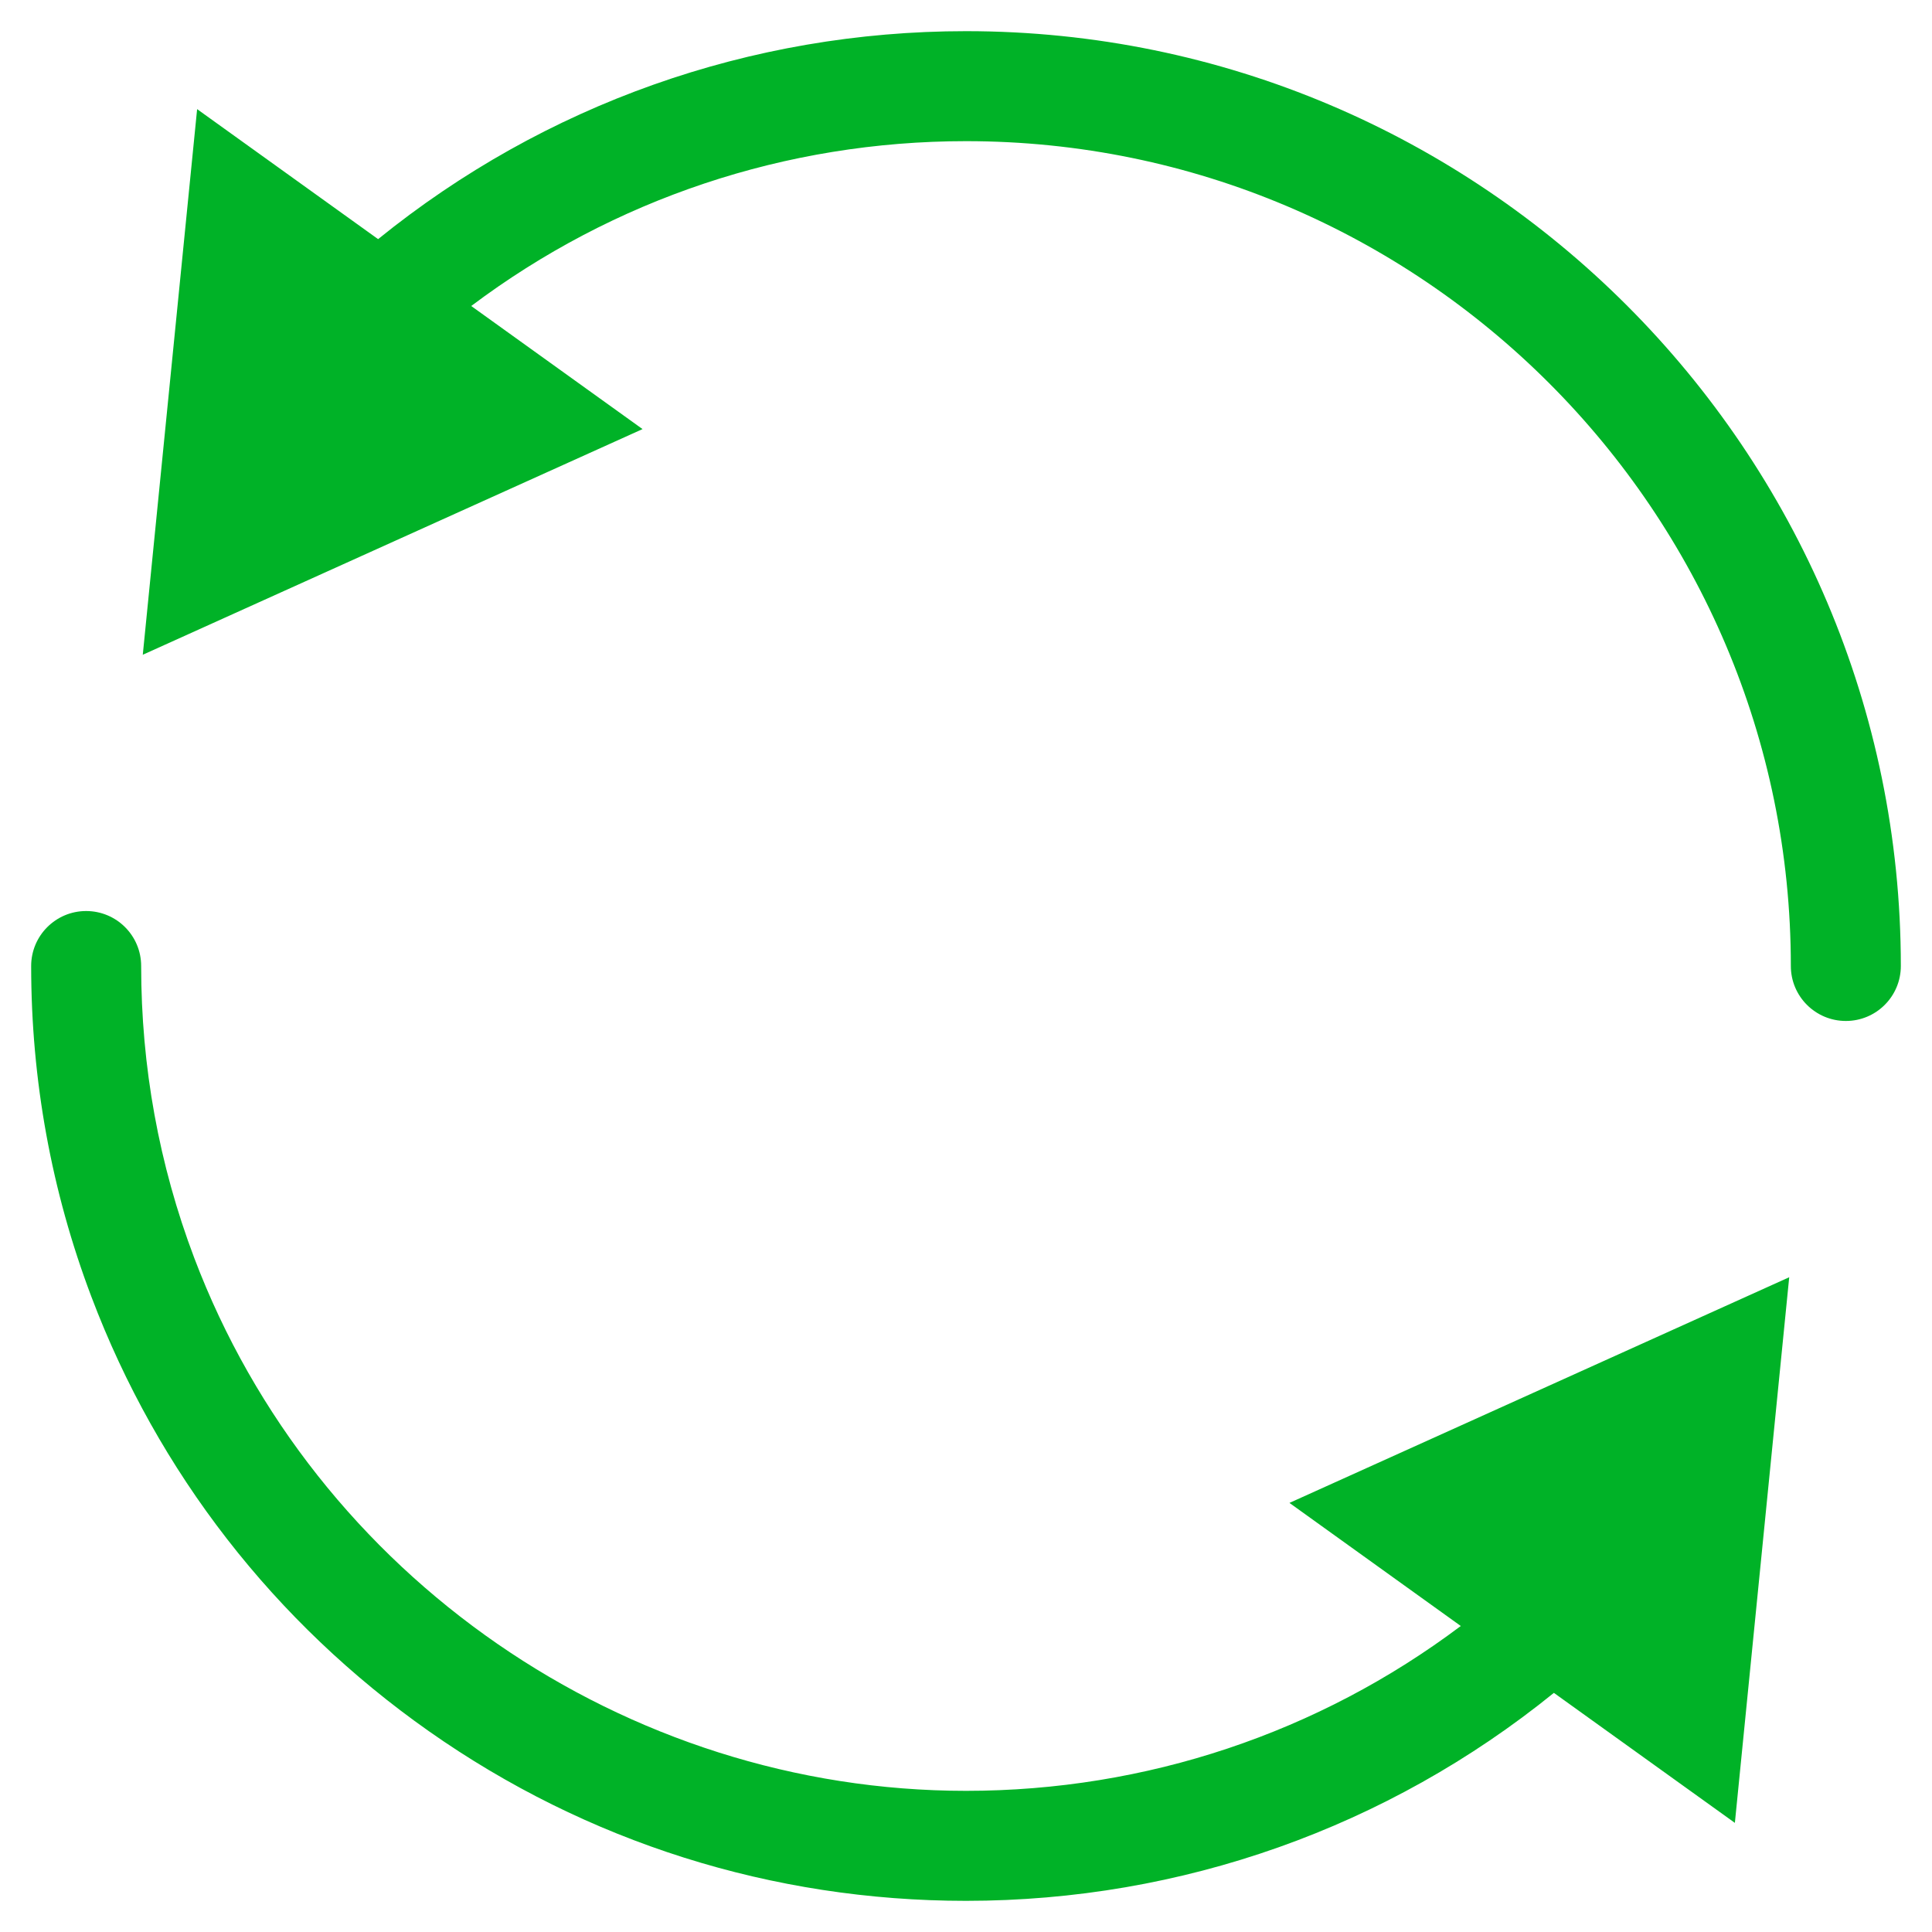 <svg width="31" height="31" viewBox="0 0 31 31" fill="none" xmlns="http://www.w3.org/2000/svg">
<path d="M20.69 24.115L28.709 20.494L27.837 29.249L24.933 27.163C22.268 29.322 18.961 30.5 15.5 30.5C12.393 30.5 9.413 29.558 6.88 27.777C4.405 26.036 2.532 23.626 1.466 20.806C0.825 19.112 0.5 17.327 0.5 15.5C0.5 15.013 0.895 14.618 1.382 14.618C1.87 14.618 2.265 15.013 2.265 15.5C2.265 17.113 2.551 18.688 3.116 20.182C5.052 25.298 10.028 28.735 15.5 28.735C18.39 28.735 21.158 27.805 23.439 26.09L20.69 24.115ZM15.5 0.5C12.039 0.5 8.732 1.678 6.067 3.837L3.163 1.751L2.291 10.506L10.31 6.885L7.561 4.91C9.842 3.195 12.61 2.265 15.5 2.265C22.798 2.265 28.735 8.202 28.735 15.5C28.735 15.987 29.13 16.382 29.618 16.382C30.105 16.382 30.5 15.987 30.5 15.5C30.5 7.229 23.771 0.5 15.5 0.5Z" fill="#00B227"/>
</svg>
